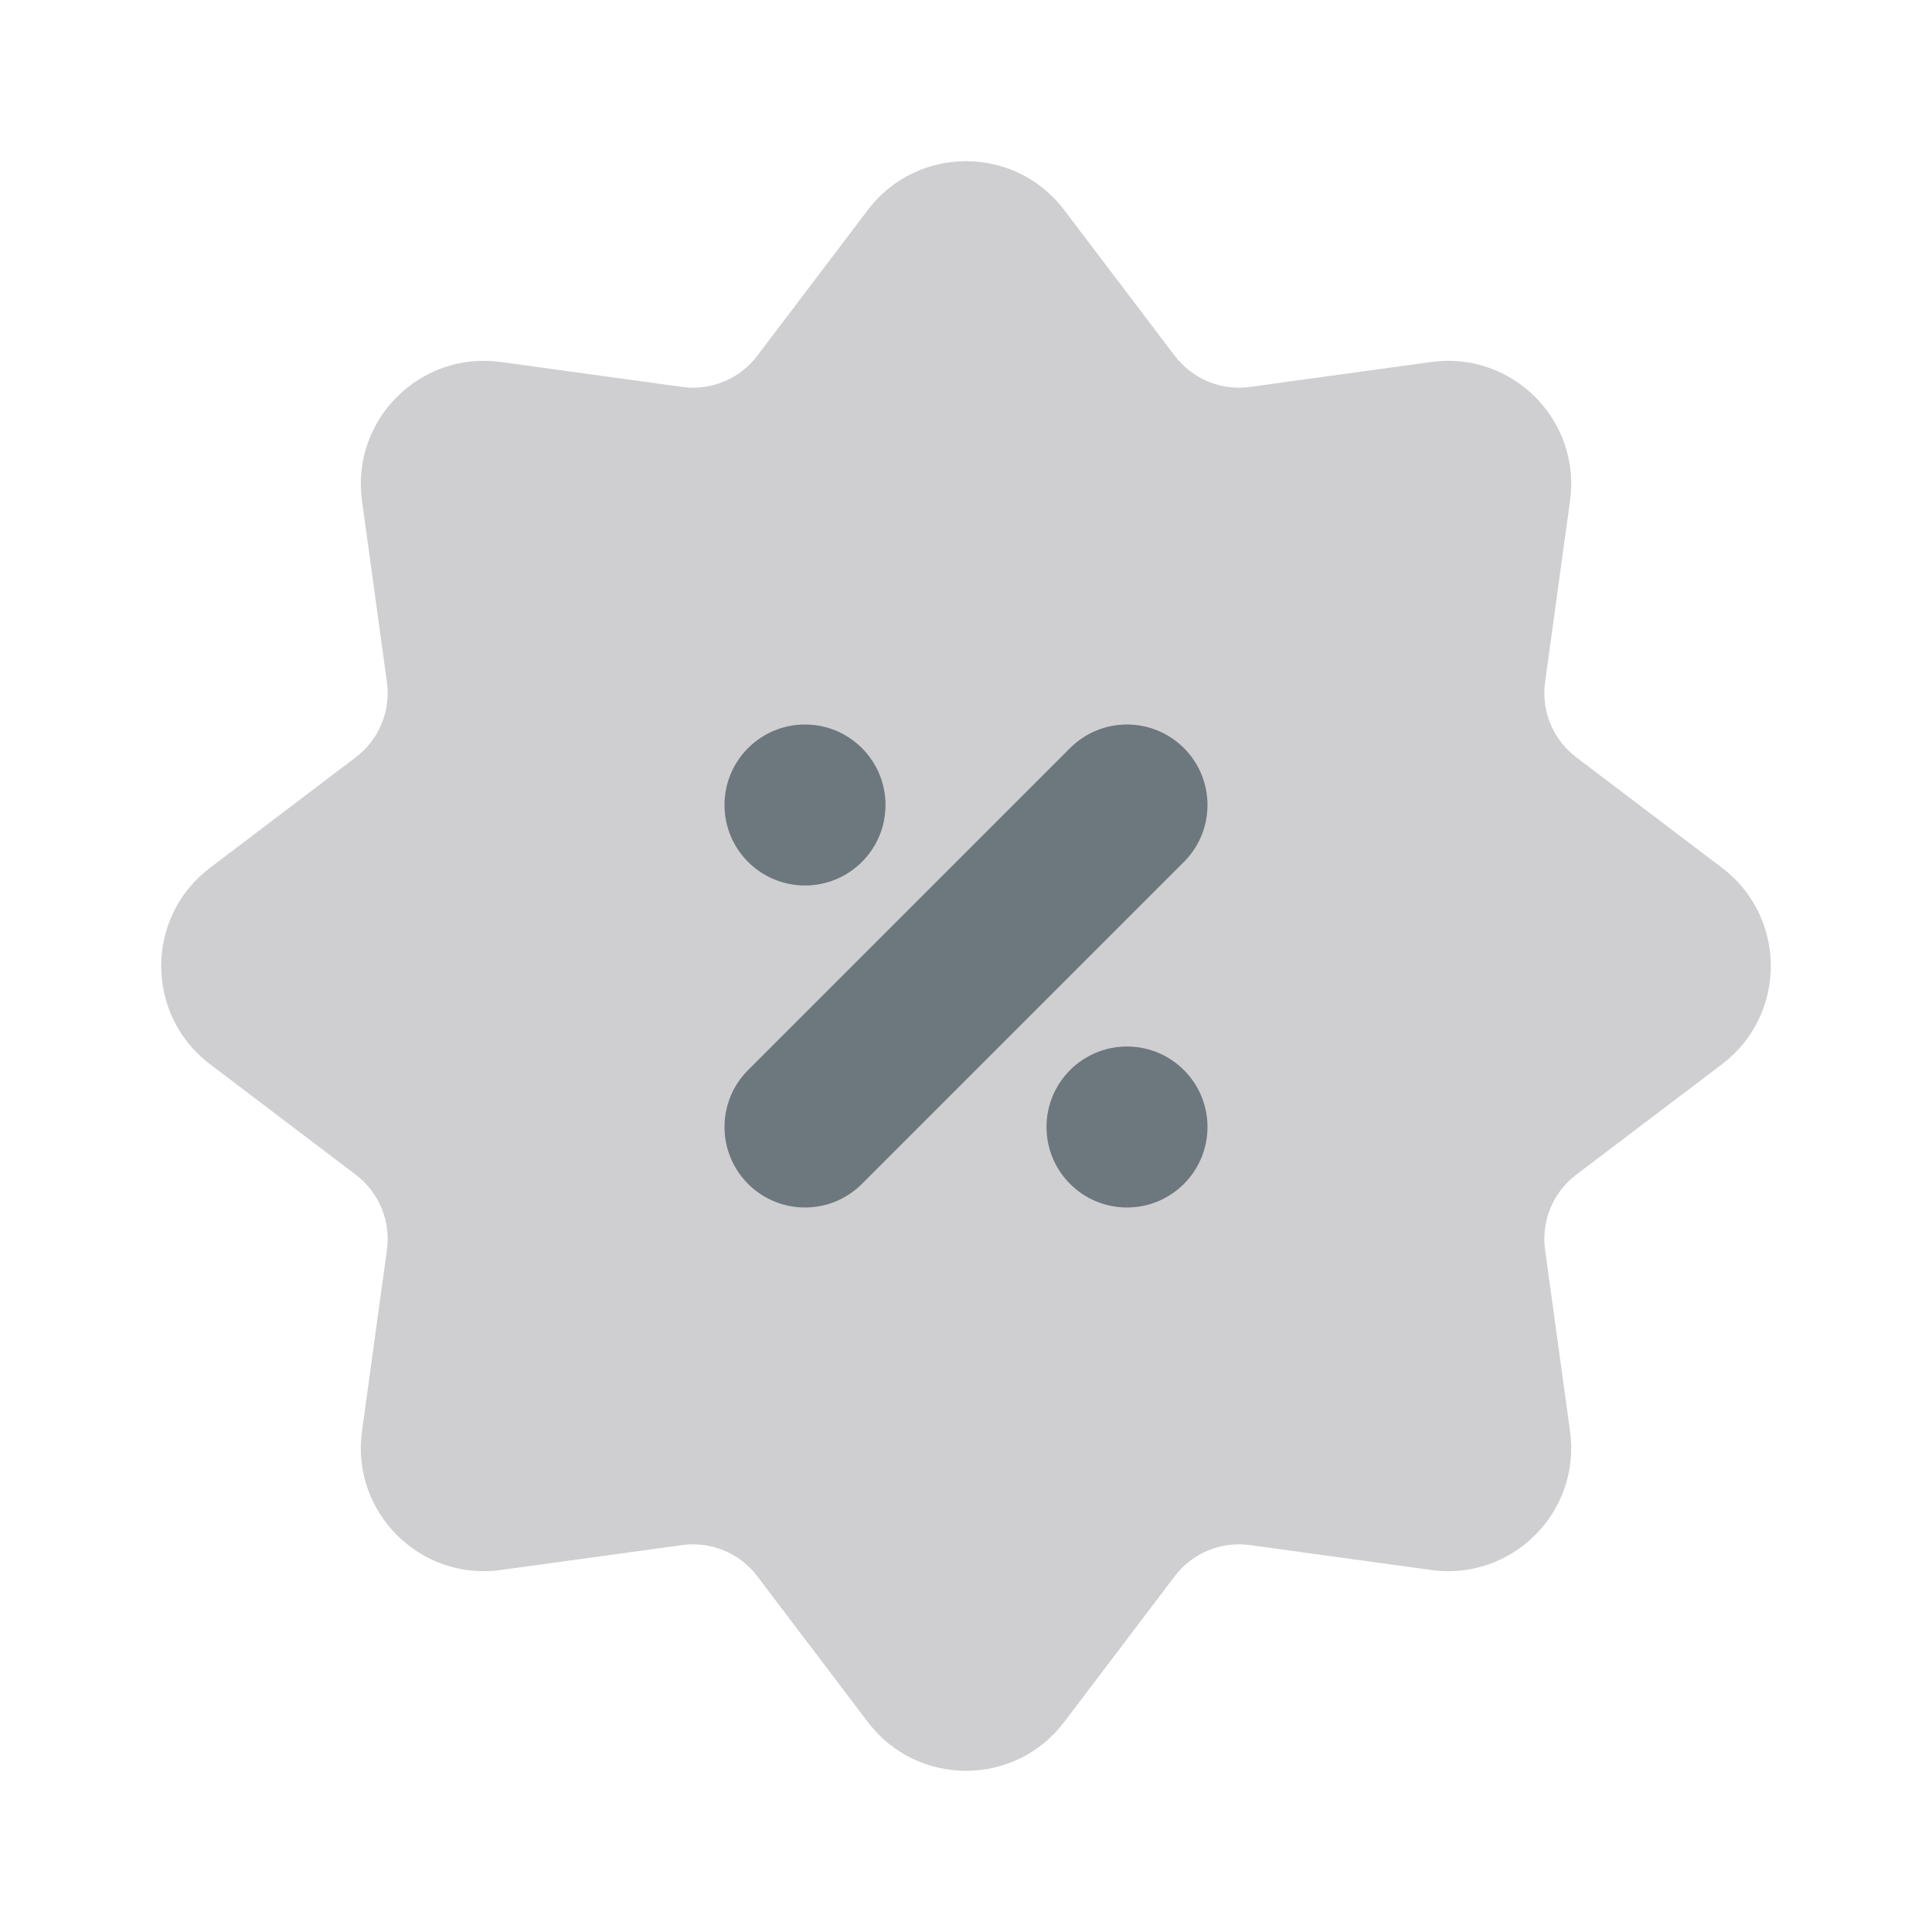 <svg width="60" height="60" viewBox="0 0 60 60" fill="none" xmlns="http://www.w3.org/2000/svg">
<g opacity="0.8">
<path d="M26.952 6.52C28.483 4.501 31.518 4.501 33.048 6.52L36.483 11.05C37.029 11.77 37.921 12.139 38.816 12.016L44.448 11.242C46.958 10.897 49.104 13.042 48.759 15.552L47.984 21.184C47.861 22.079 48.23 22.971 48.95 23.517L53.481 26.952C55.499 28.483 55.499 31.517 53.481 33.048L48.95 36.483C48.23 37.029 47.861 37.92 47.984 38.816L48.759 44.448C49.104 46.958 46.958 49.103 44.448 48.758L38.816 47.984C37.921 47.861 37.029 48.23 36.483 48.95L33.048 53.48C31.518 55.499 28.483 55.499 26.952 53.48L23.517 48.95C22.971 48.23 22.08 47.861 21.185 47.984L15.552 48.758C13.043 49.103 10.897 46.958 11.242 44.448L12.016 38.816C12.139 37.92 11.77 37.029 11.05 36.483L6.52 33.048C4.501 31.517 4.501 28.483 6.52 26.952L11.05 23.517C11.77 22.971 12.139 22.079 12.016 21.184L11.242 15.552C10.897 13.042 13.043 10.897 15.552 11.242L21.185 12.016C22.08 12.139 22.971 11.77 23.517 11.05L26.952 6.52Z" fill="#12131A" fill-opacity="0.25"/>
<path fill-rule="evenodd" clip-rule="evenodd" d="M25 27.5C23.619 27.5 22.5 26.381 22.5 25C22.5 23.619 23.619 22.5 25 22.5C26.381 22.5 27.5 23.619 27.5 25C27.5 26.381 26.381 27.5 25 27.5ZM36.768 26.768L26.768 36.768C25.791 37.744 24.209 37.744 23.232 36.768C22.256 35.791 22.256 34.209 23.232 33.232L33.232 23.232C34.209 22.256 35.791 22.256 36.768 23.232C37.744 24.209 37.744 25.791 36.768 26.768ZM32.5 35C32.5 36.381 33.619 37.5 35 37.5C36.381 37.5 37.5 36.381 37.5 35C37.5 33.619 36.381 32.5 35 32.5C33.619 32.5 32.5 33.619 32.5 35Z" fill="#49565E"/>
</g>
</svg>
